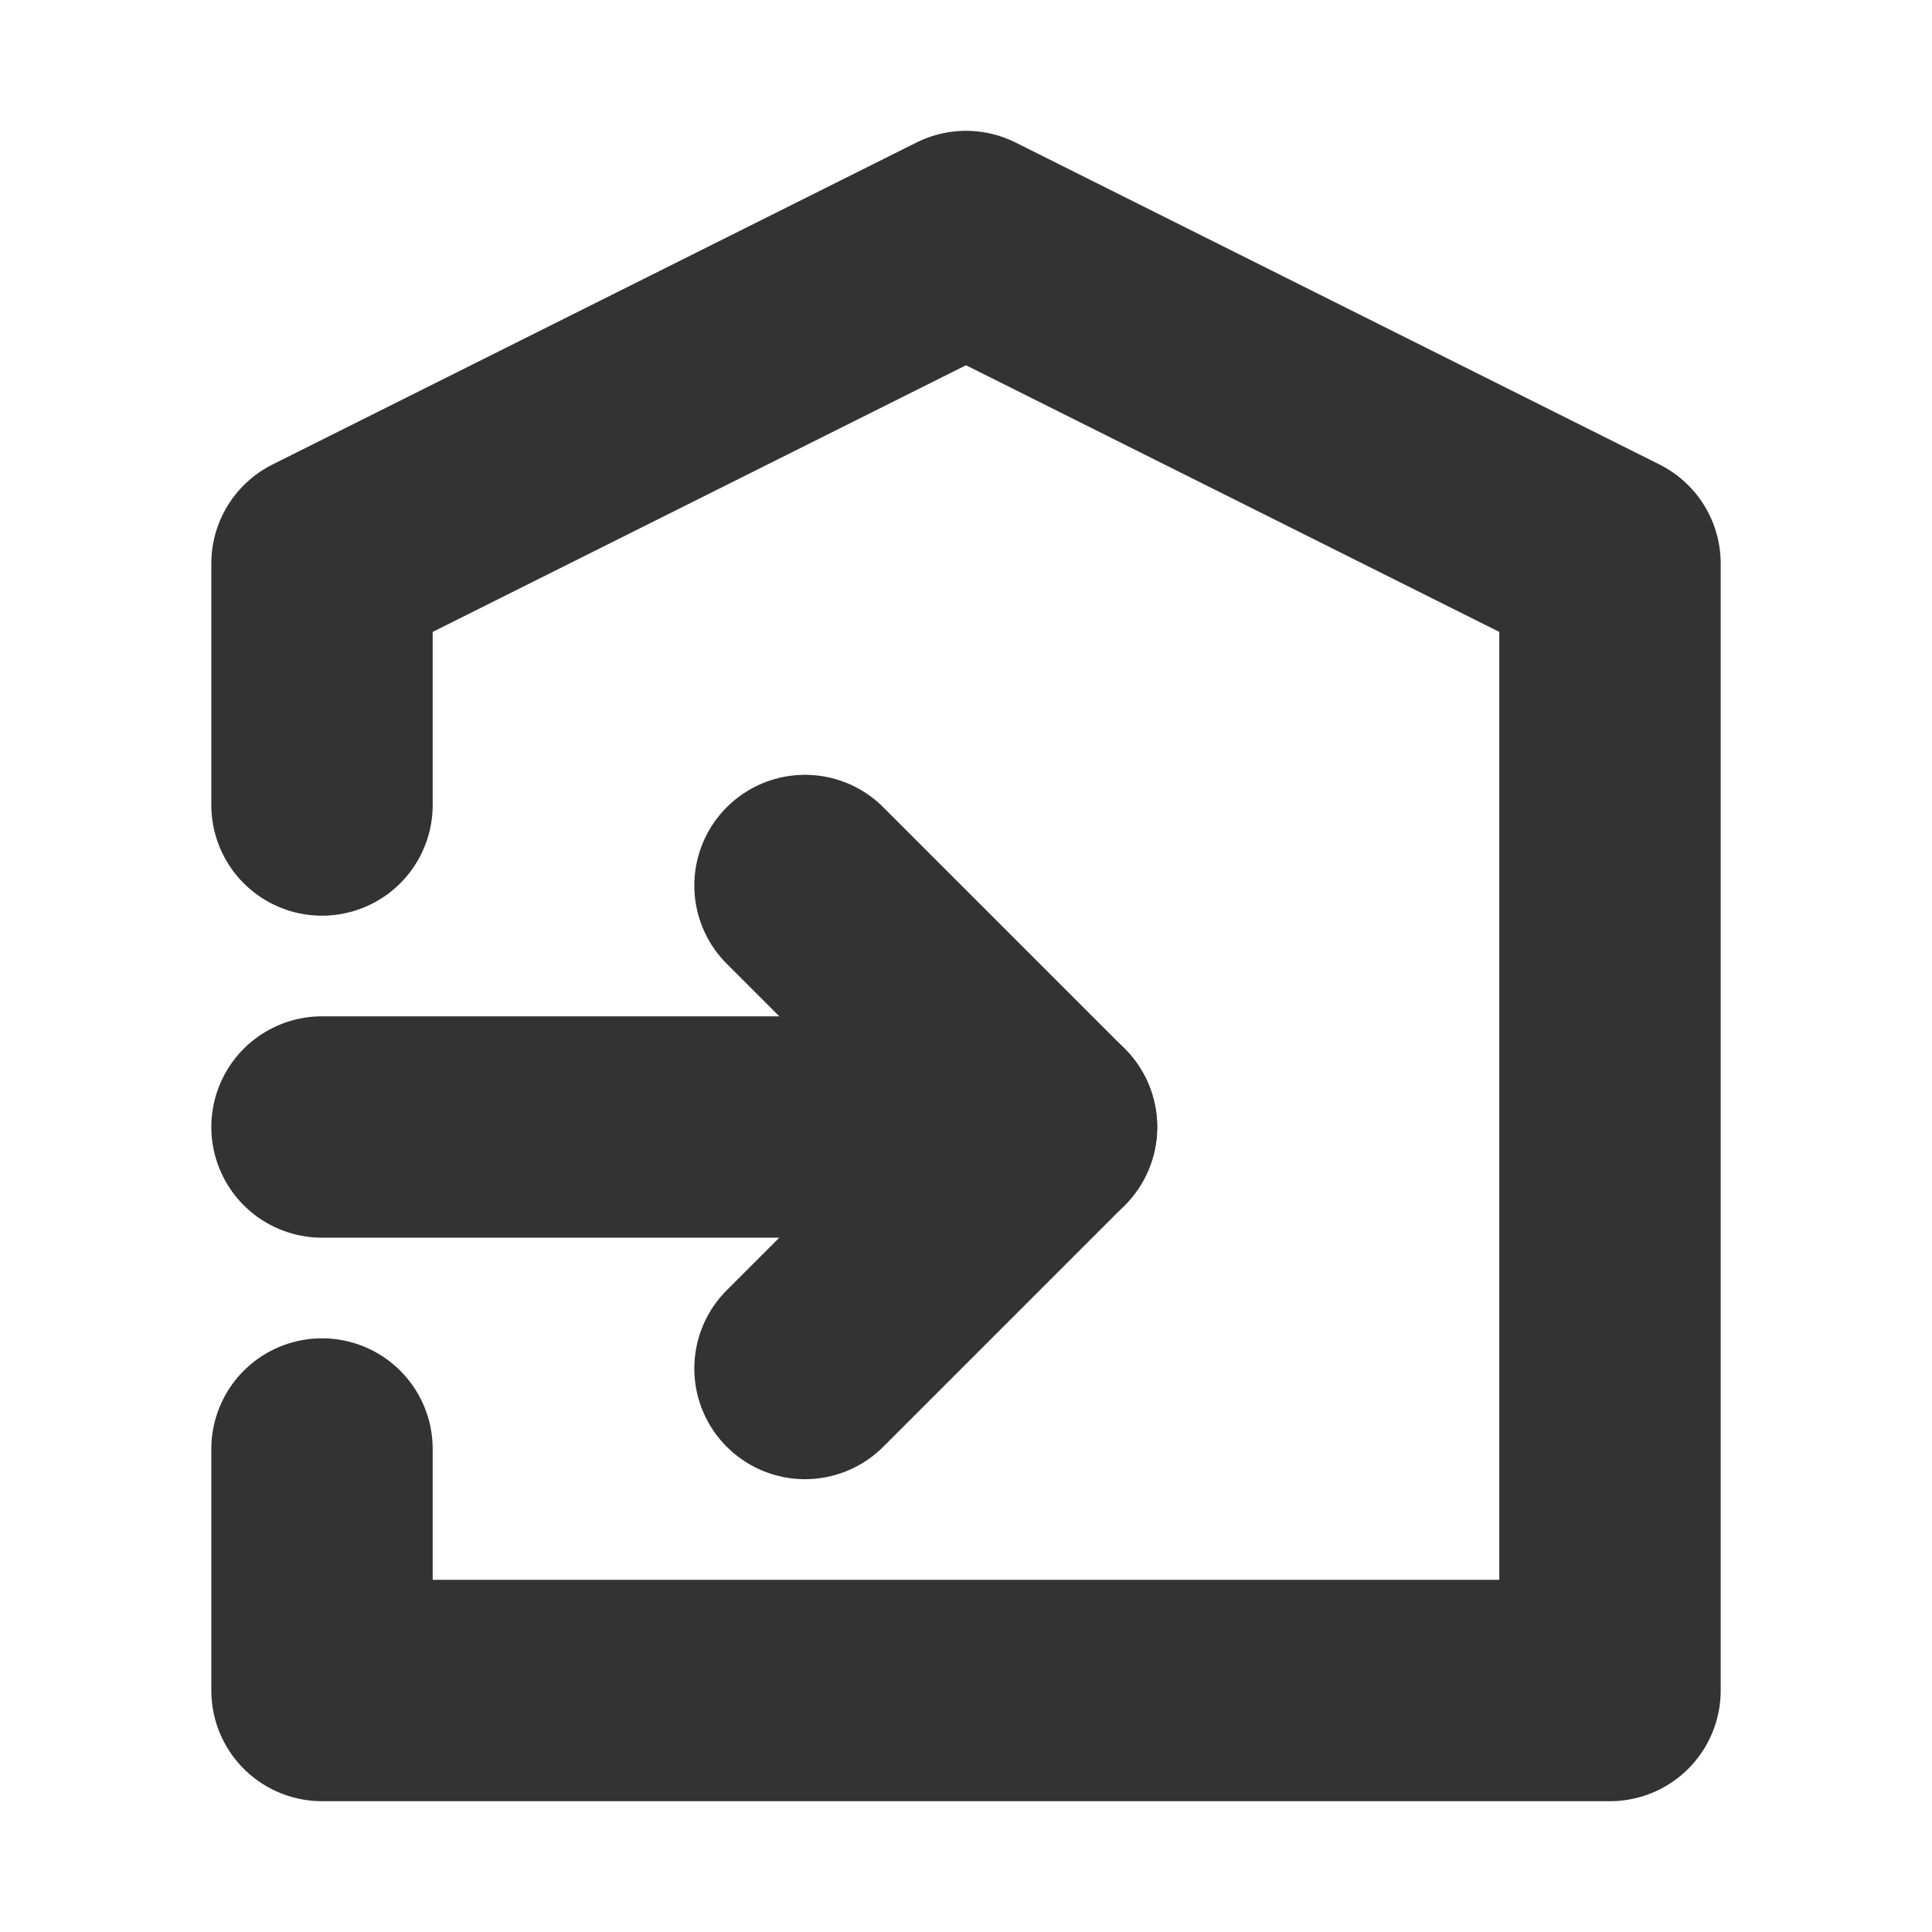 <svg width="24" height="24" viewBox="0 0 24 24" fill="none" xmlns="http://www.w3.org/2000/svg">
<g clip-path="url(#clip0_4945_362)">
<path d="M4 18V21H20V7L12 3L4 7V10" stroke="#333333" stroke-width="2.75" stroke-linecap="round" stroke-linejoin="round"/>
<path d="M4 14H13" stroke="#333333" stroke-width="2.75" stroke-linecap="round" stroke-linejoin="round"/>
<path d="M10 11L13 14L10 17" stroke="#333333" stroke-width="2.75" stroke-linecap="round" stroke-linejoin="round"/>
</g>
<defs>
<clipPath id="clip0_4945_362">
<rect width="24" height="24" fill="white"/>
</clipPath>
</defs>
</svg>
